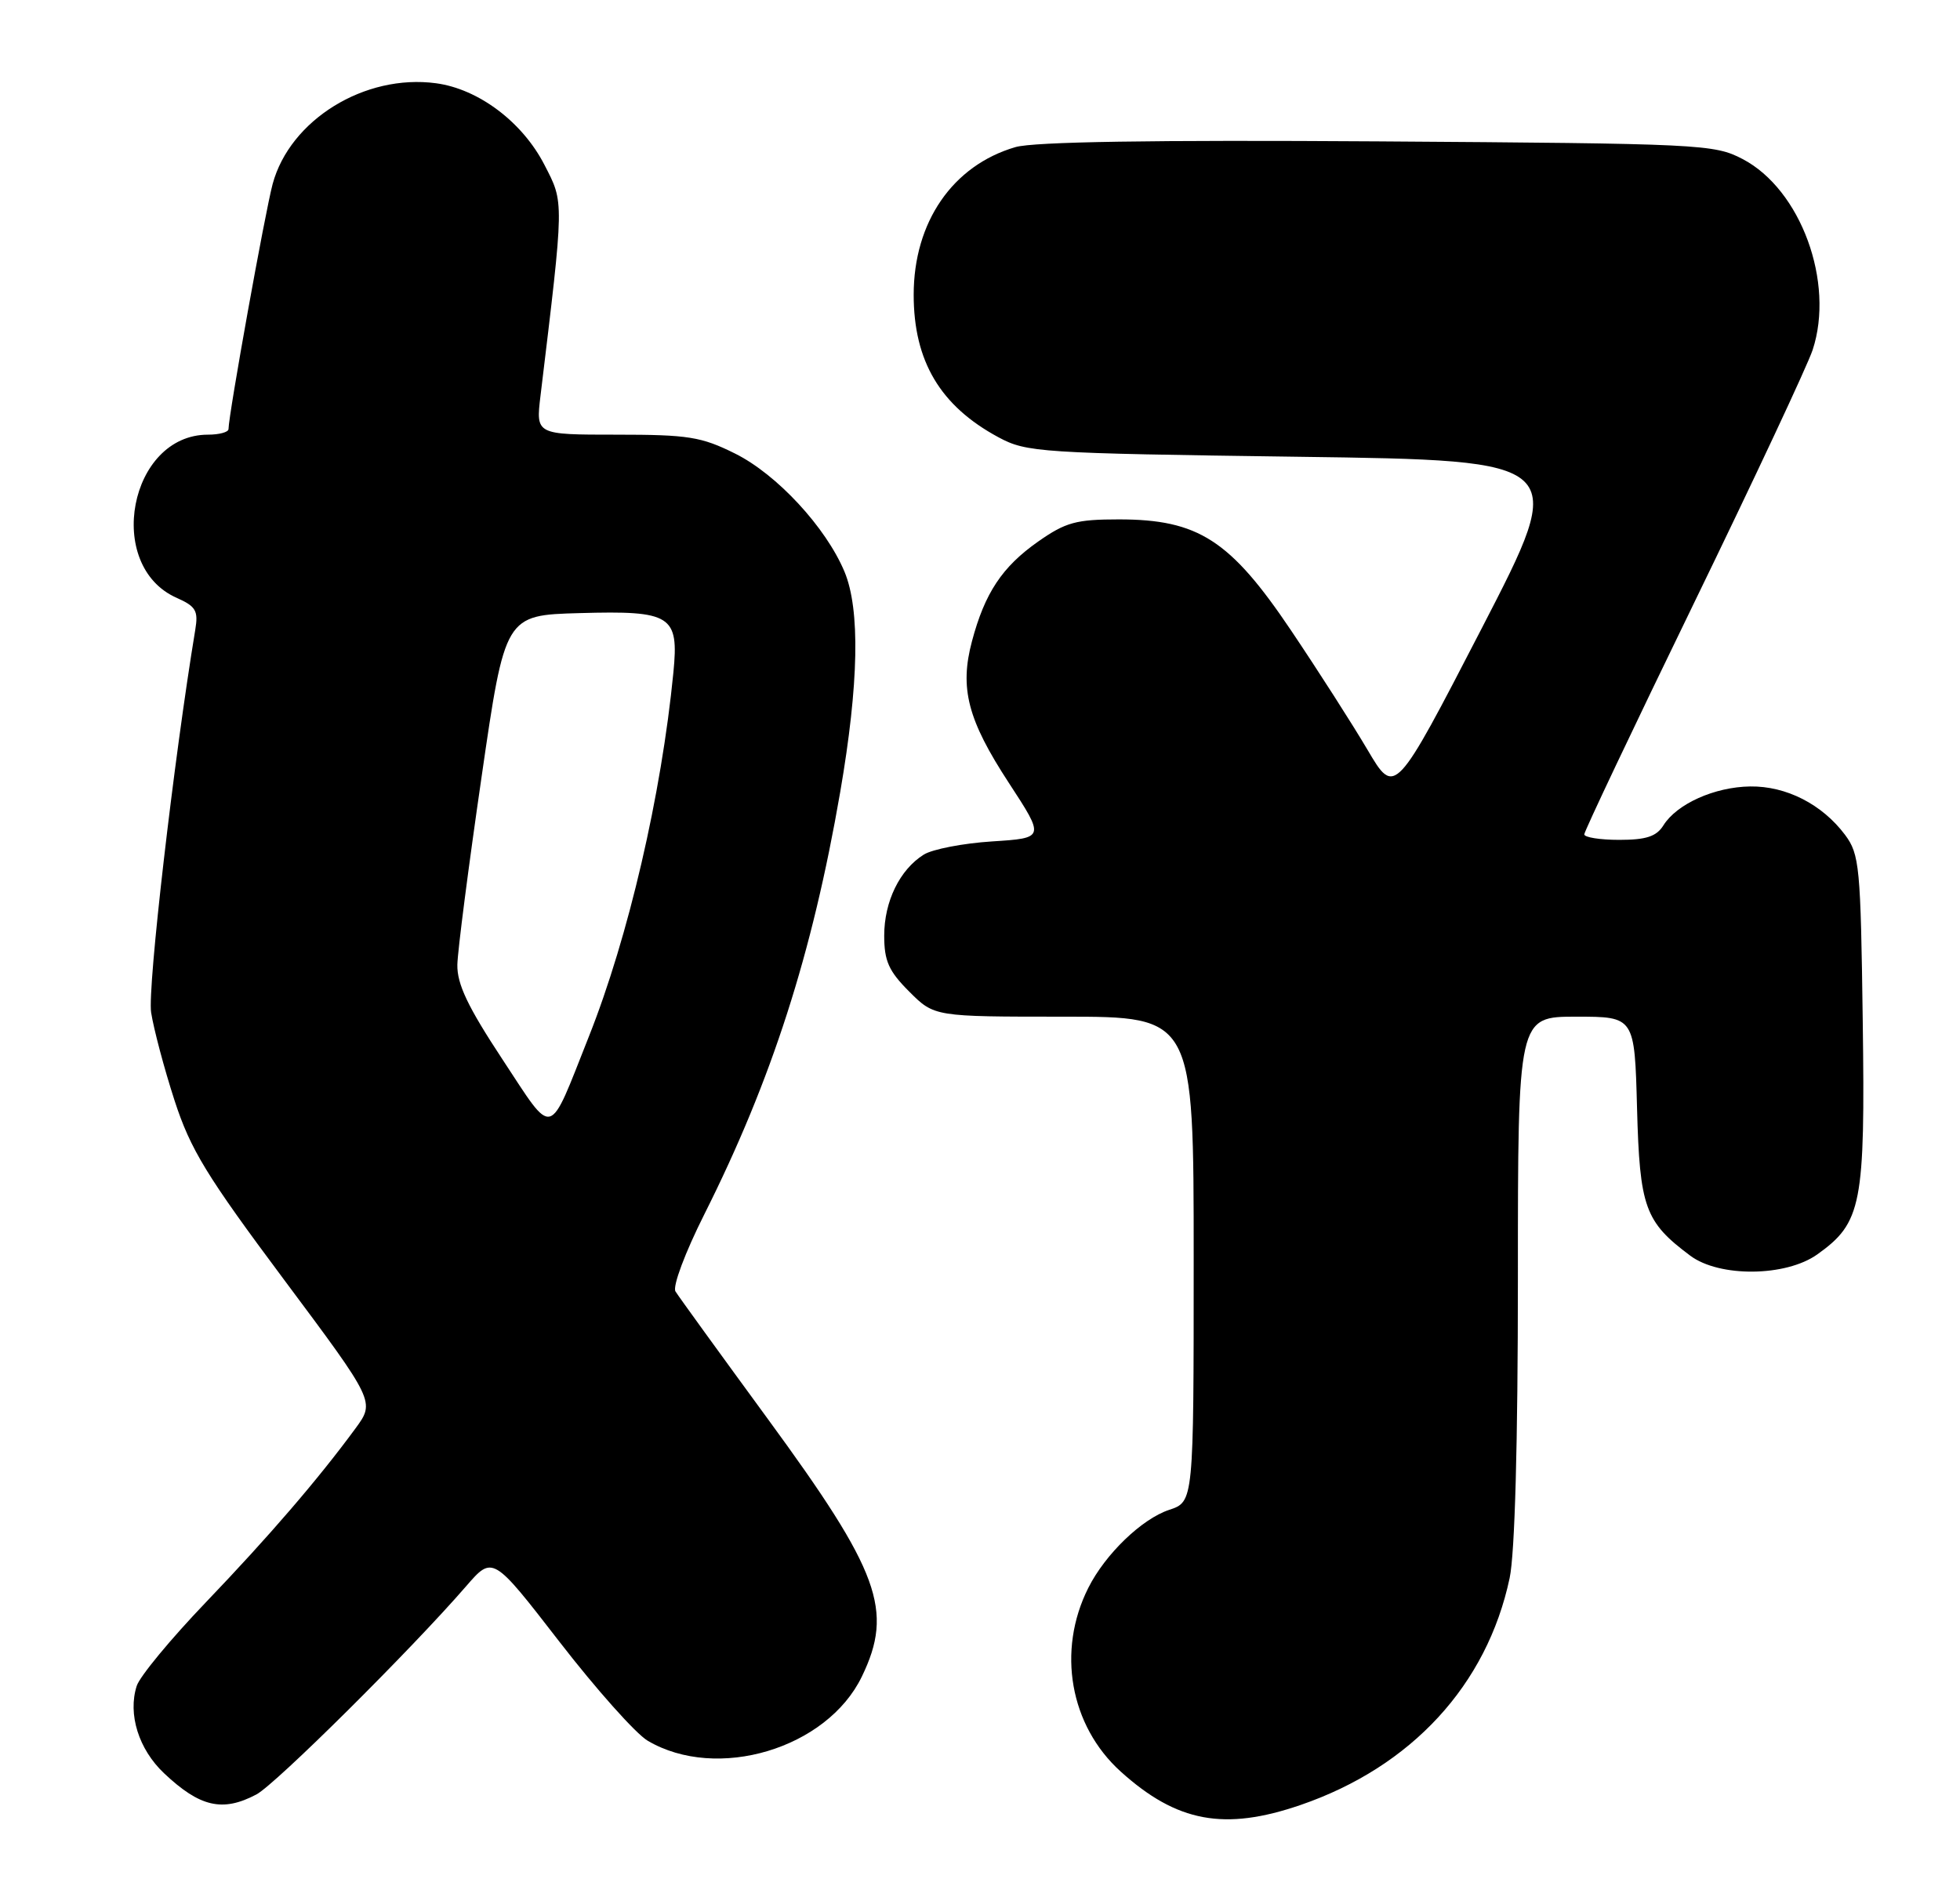 <?xml version="1.0" encoding="UTF-8" standalone="no"?>
<!DOCTYPE svg PUBLIC "-//W3C//DTD SVG 1.1//EN" "http://www.w3.org/Graphics/SVG/1.1/DTD/svg11.dtd" >
<svg xmlns="http://www.w3.org/2000/svg" xmlns:xlink="http://www.w3.org/1999/xlink" version="1.1" viewBox="0 0 266 256">
 <g >
 <path fill="currentColor"
d=" M 176.51 245.00 C 191.57 239.82 201.80 228.71 204.88 214.20 C 205.59 210.85 206.00 195.89 206.00 173.45 C 206.00 138.00 206.00 138.00 213.92 138.00 C 221.84 138.00 221.84 138.00 222.17 150.43 C 222.53 163.90 223.23 165.84 229.39 170.44 C 233.35 173.40 242.36 173.31 246.63 170.27 C 252.67 165.96 253.14 163.53 252.80 138.56 C 252.52 117.59 252.36 115.96 250.40 113.32 C 247.29 109.17 242.42 106.68 237.52 106.75 C 232.68 106.82 227.57 109.12 225.75 112.03 C 224.81 113.54 223.41 114.00 219.76 114.00 C 217.14 114.00 215.00 113.66 215.01 113.25 C 215.01 112.84 221.70 98.73 229.88 81.90 C 238.06 65.07 245.31 49.59 246.00 47.50 C 249.02 38.34 244.40 25.72 236.50 21.59 C 232.64 19.57 230.90 19.49 187.00 19.19 C 156.43 18.99 140.28 19.24 137.80 19.97 C 129.29 22.46 124.00 30.14 124.00 40.01 C 124.00 49.03 127.61 55.10 135.50 59.35 C 139.33 61.41 141.04 61.52 176.18 62.00 C 212.86 62.50 212.86 62.50 201.09 85.29 C 189.31 108.08 189.31 108.08 185.60 101.79 C 183.56 98.33 178.88 91.02 175.20 85.55 C 166.96 73.30 162.62 70.51 151.87 70.50 C 146.04 70.50 144.63 70.89 140.89 73.51 C 136.01 76.94 133.65 80.49 131.91 87.04 C 130.21 93.42 131.32 97.71 136.93 106.29 C 141.80 113.75 141.80 113.75 134.65 114.21 C 130.72 114.46 126.54 115.27 125.37 116.00 C 122.11 118.04 120.00 122.36 120.00 127.00 C 120.00 130.44 120.61 131.81 123.40 134.60 C 126.80 138.00 126.80 138.00 144.40 138.00 C 162.00 138.00 162.00 138.00 162.00 170.92 C 162.00 203.84 162.00 203.84 158.68 204.94 C 154.96 206.17 150.00 210.95 147.70 215.53 C 143.40 224.07 145.20 234.24 152.10 240.47 C 159.72 247.35 166.18 248.55 176.51 245.00 Z  M 34.80 243.57 C 37.40 242.19 55.78 223.94 63.25 215.32 C 66.87 211.14 66.87 211.14 75.92 222.84 C 80.90 229.28 86.29 235.33 87.90 236.28 C 97.30 241.83 112.23 237.36 116.96 227.58 C 121.31 218.60 119.39 213.35 104.20 192.60 C 97.72 183.74 92.08 175.96 91.67 175.29 C 91.26 174.61 92.97 170.03 95.60 164.80 C 104.73 146.61 110.24 129.48 114.03 107.50 C 116.56 92.80 116.75 82.74 114.61 77.60 C 112.09 71.58 105.45 64.40 99.77 61.57 C 95.17 59.28 93.42 59.00 83.66 59.00 C 72.72 59.00 72.72 59.00 73.35 53.75 C 76.59 26.90 76.58 27.60 73.88 22.36 C 70.89 16.55 64.93 12.07 59.17 11.30 C 49.50 10.00 39.35 16.27 37.00 24.98 C 35.96 28.88 31.04 56.19 31.01 58.25 C 31.00 58.66 29.75 59.00 28.22 59.00 C 17.55 59.00 14.14 76.80 23.98 81.15 C 26.59 82.31 26.93 82.90 26.50 85.49 C 23.59 103.08 20.00 134.14 20.51 137.43 C 20.86 139.67 22.28 145.03 23.68 149.35 C 25.86 156.06 28.02 159.59 38.57 173.73 C 50.90 190.26 50.90 190.26 48.25 193.88 C 43.17 200.80 36.50 208.55 27.92 217.51 C 23.17 222.47 18.95 227.57 18.55 228.85 C 17.33 232.68 18.82 237.44 22.26 240.69 C 27.13 245.29 30.21 246.00 34.80 243.57 Z  M 68.18 143.78 C 63.48 136.65 62.02 133.57 62.07 130.95 C 62.11 129.05 63.59 117.60 65.35 105.50 C 68.54 83.50 68.54 83.50 78.67 83.22 C 91.12 82.87 92.15 83.51 91.39 91.27 C 89.76 107.92 85.29 127.17 79.92 140.69 C 74.33 154.77 75.27 154.53 68.18 143.78 Z "/>
</g>
</svg>